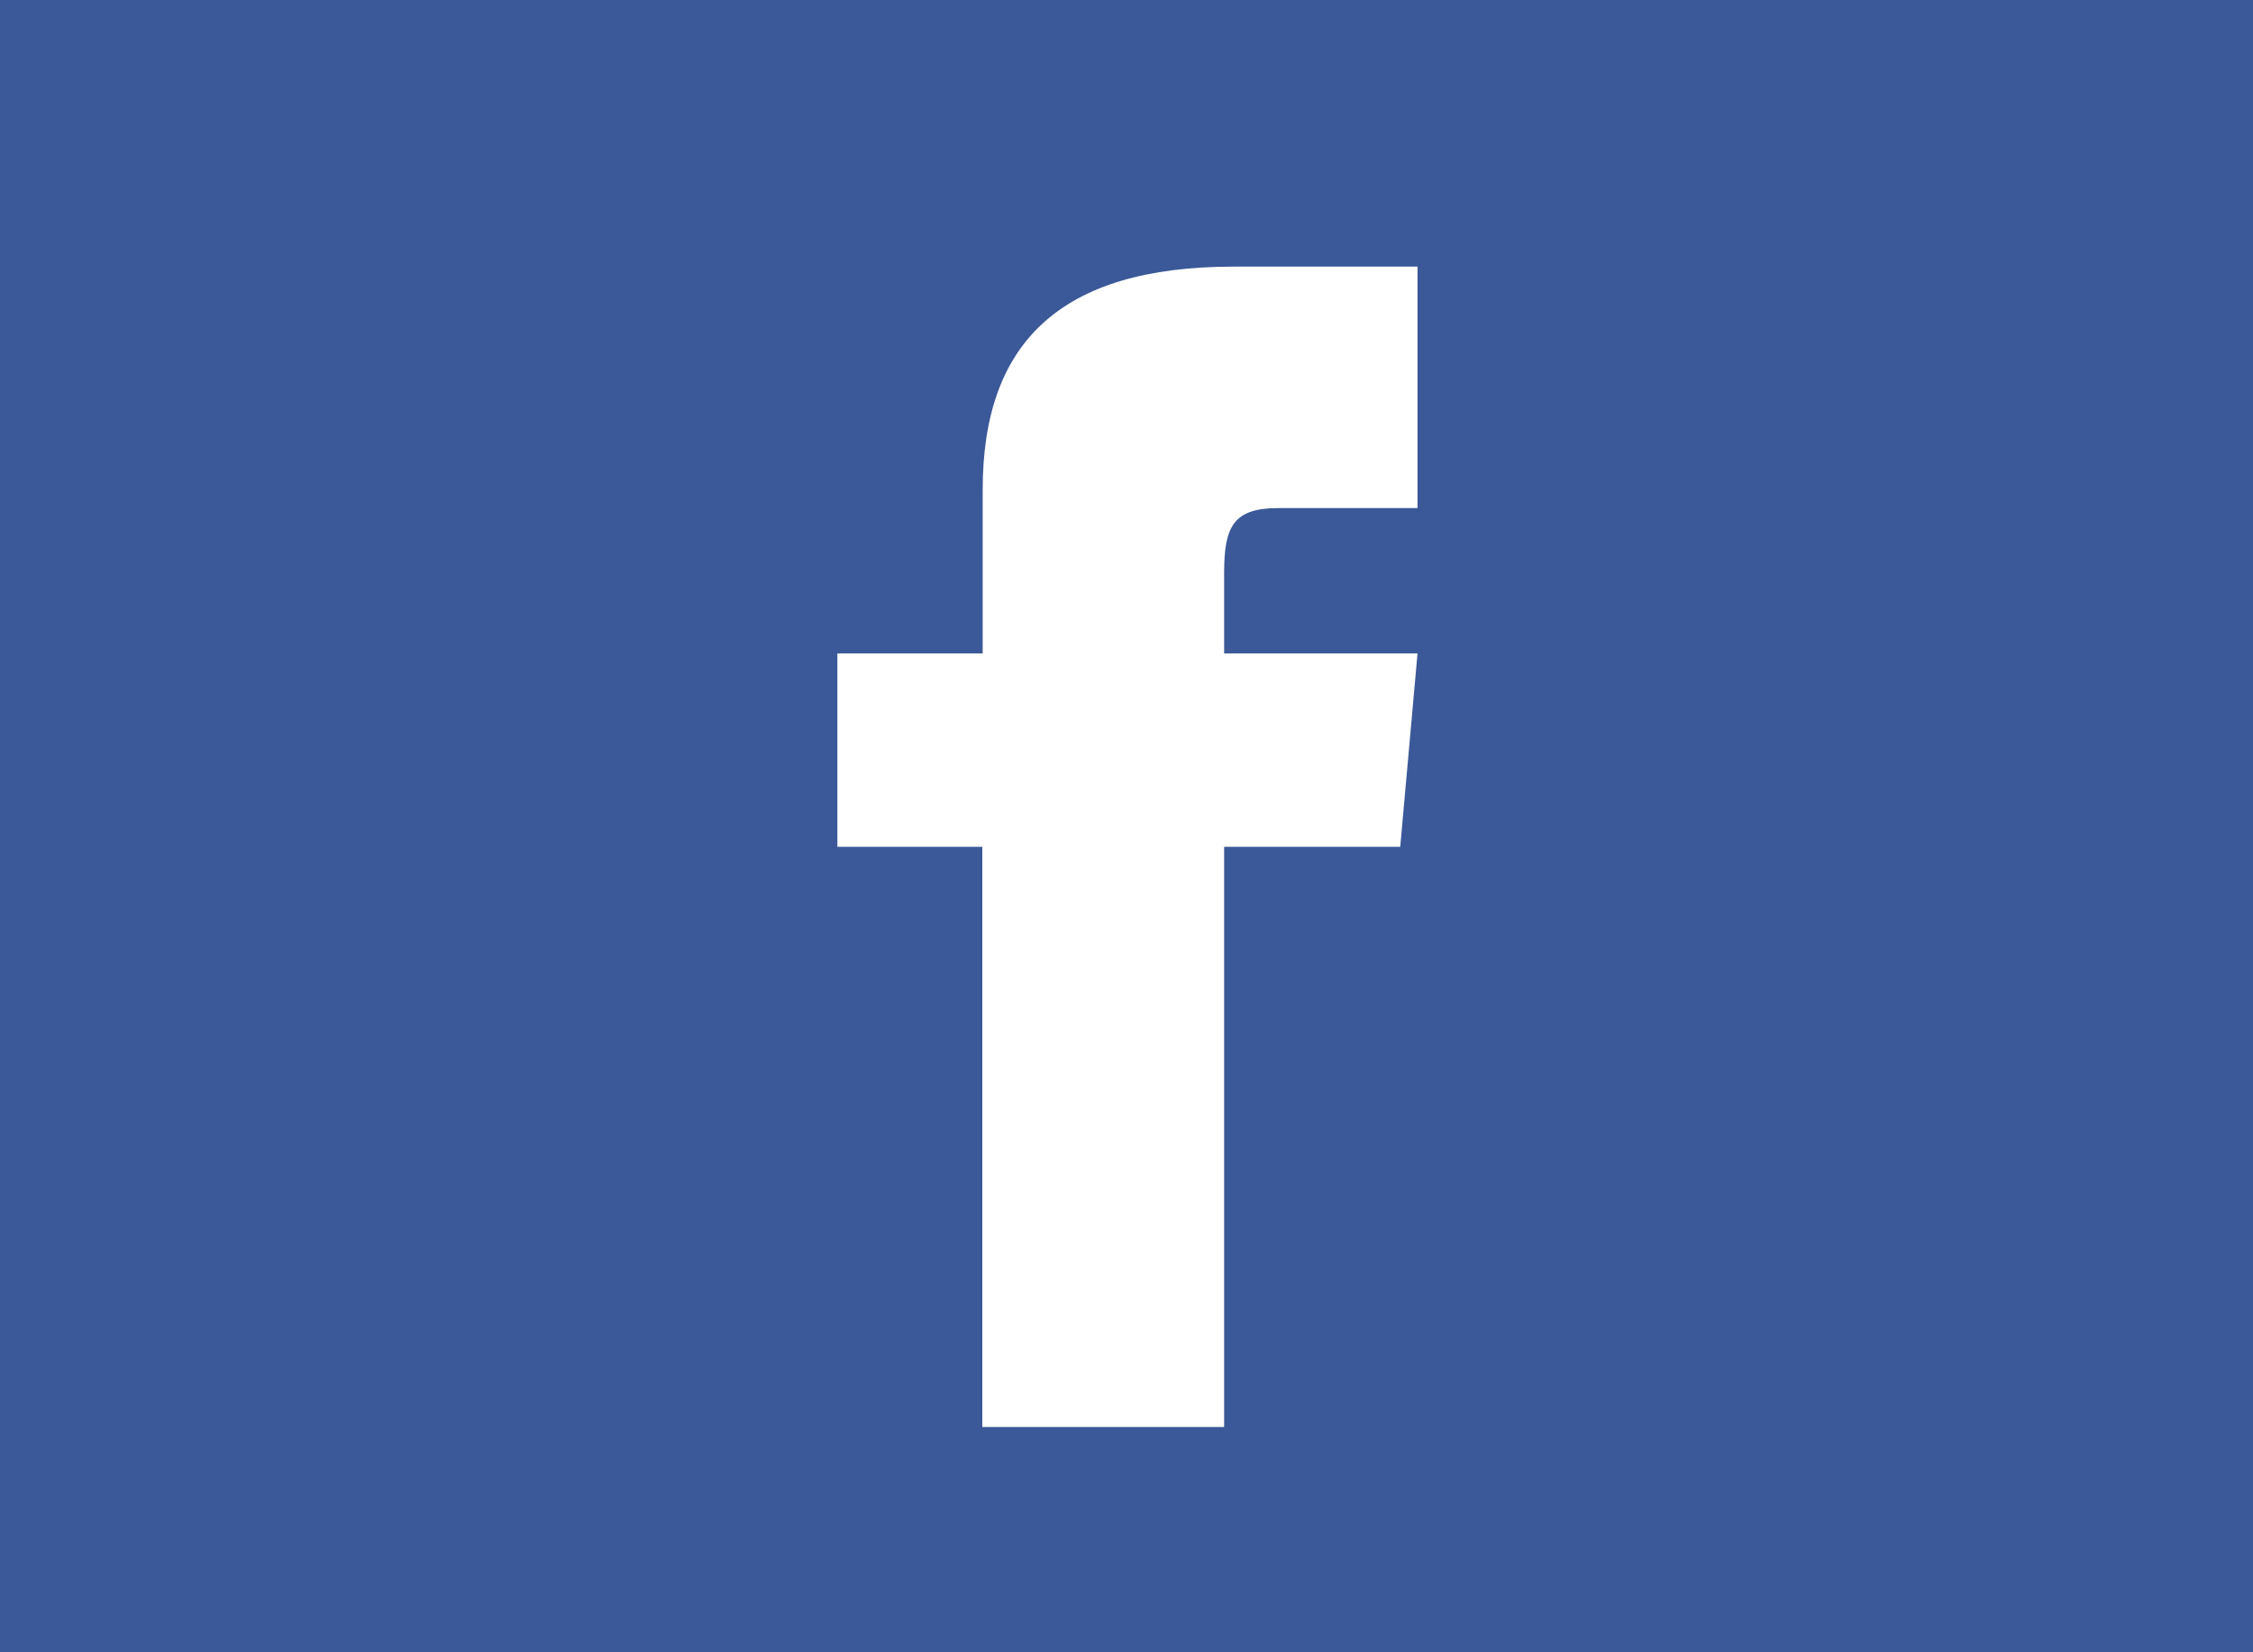 <svg id="Ebene_1" data-name="Ebene 1" xmlns="http://www.w3.org/2000/svg" preserveAspectRatio="none" viewBox="0 0 600 440">
  <defs>
    <style>
      .cls-1 {
        fill: #3b5998;
      }

      .cls-2 {
        fill: #fff;
      }
    </style>
  </defs>
  <title>ba89c3fb-5dbd-4475-8ce8-eddda03c81bc</title>
  <rect class="cls-1" width="600" height="440"/>
  <path class="cls-2" d="M261.6,174H223v51.5h38.6V380H326V225.5h46.9l4.6-51.5H326V152.5c0-12.3,2.5-17.2,14.4-17.2h37.1V71h-49c-46.3,0-66.8,20.4-66.8,59.4V174Z"/>
</svg>
